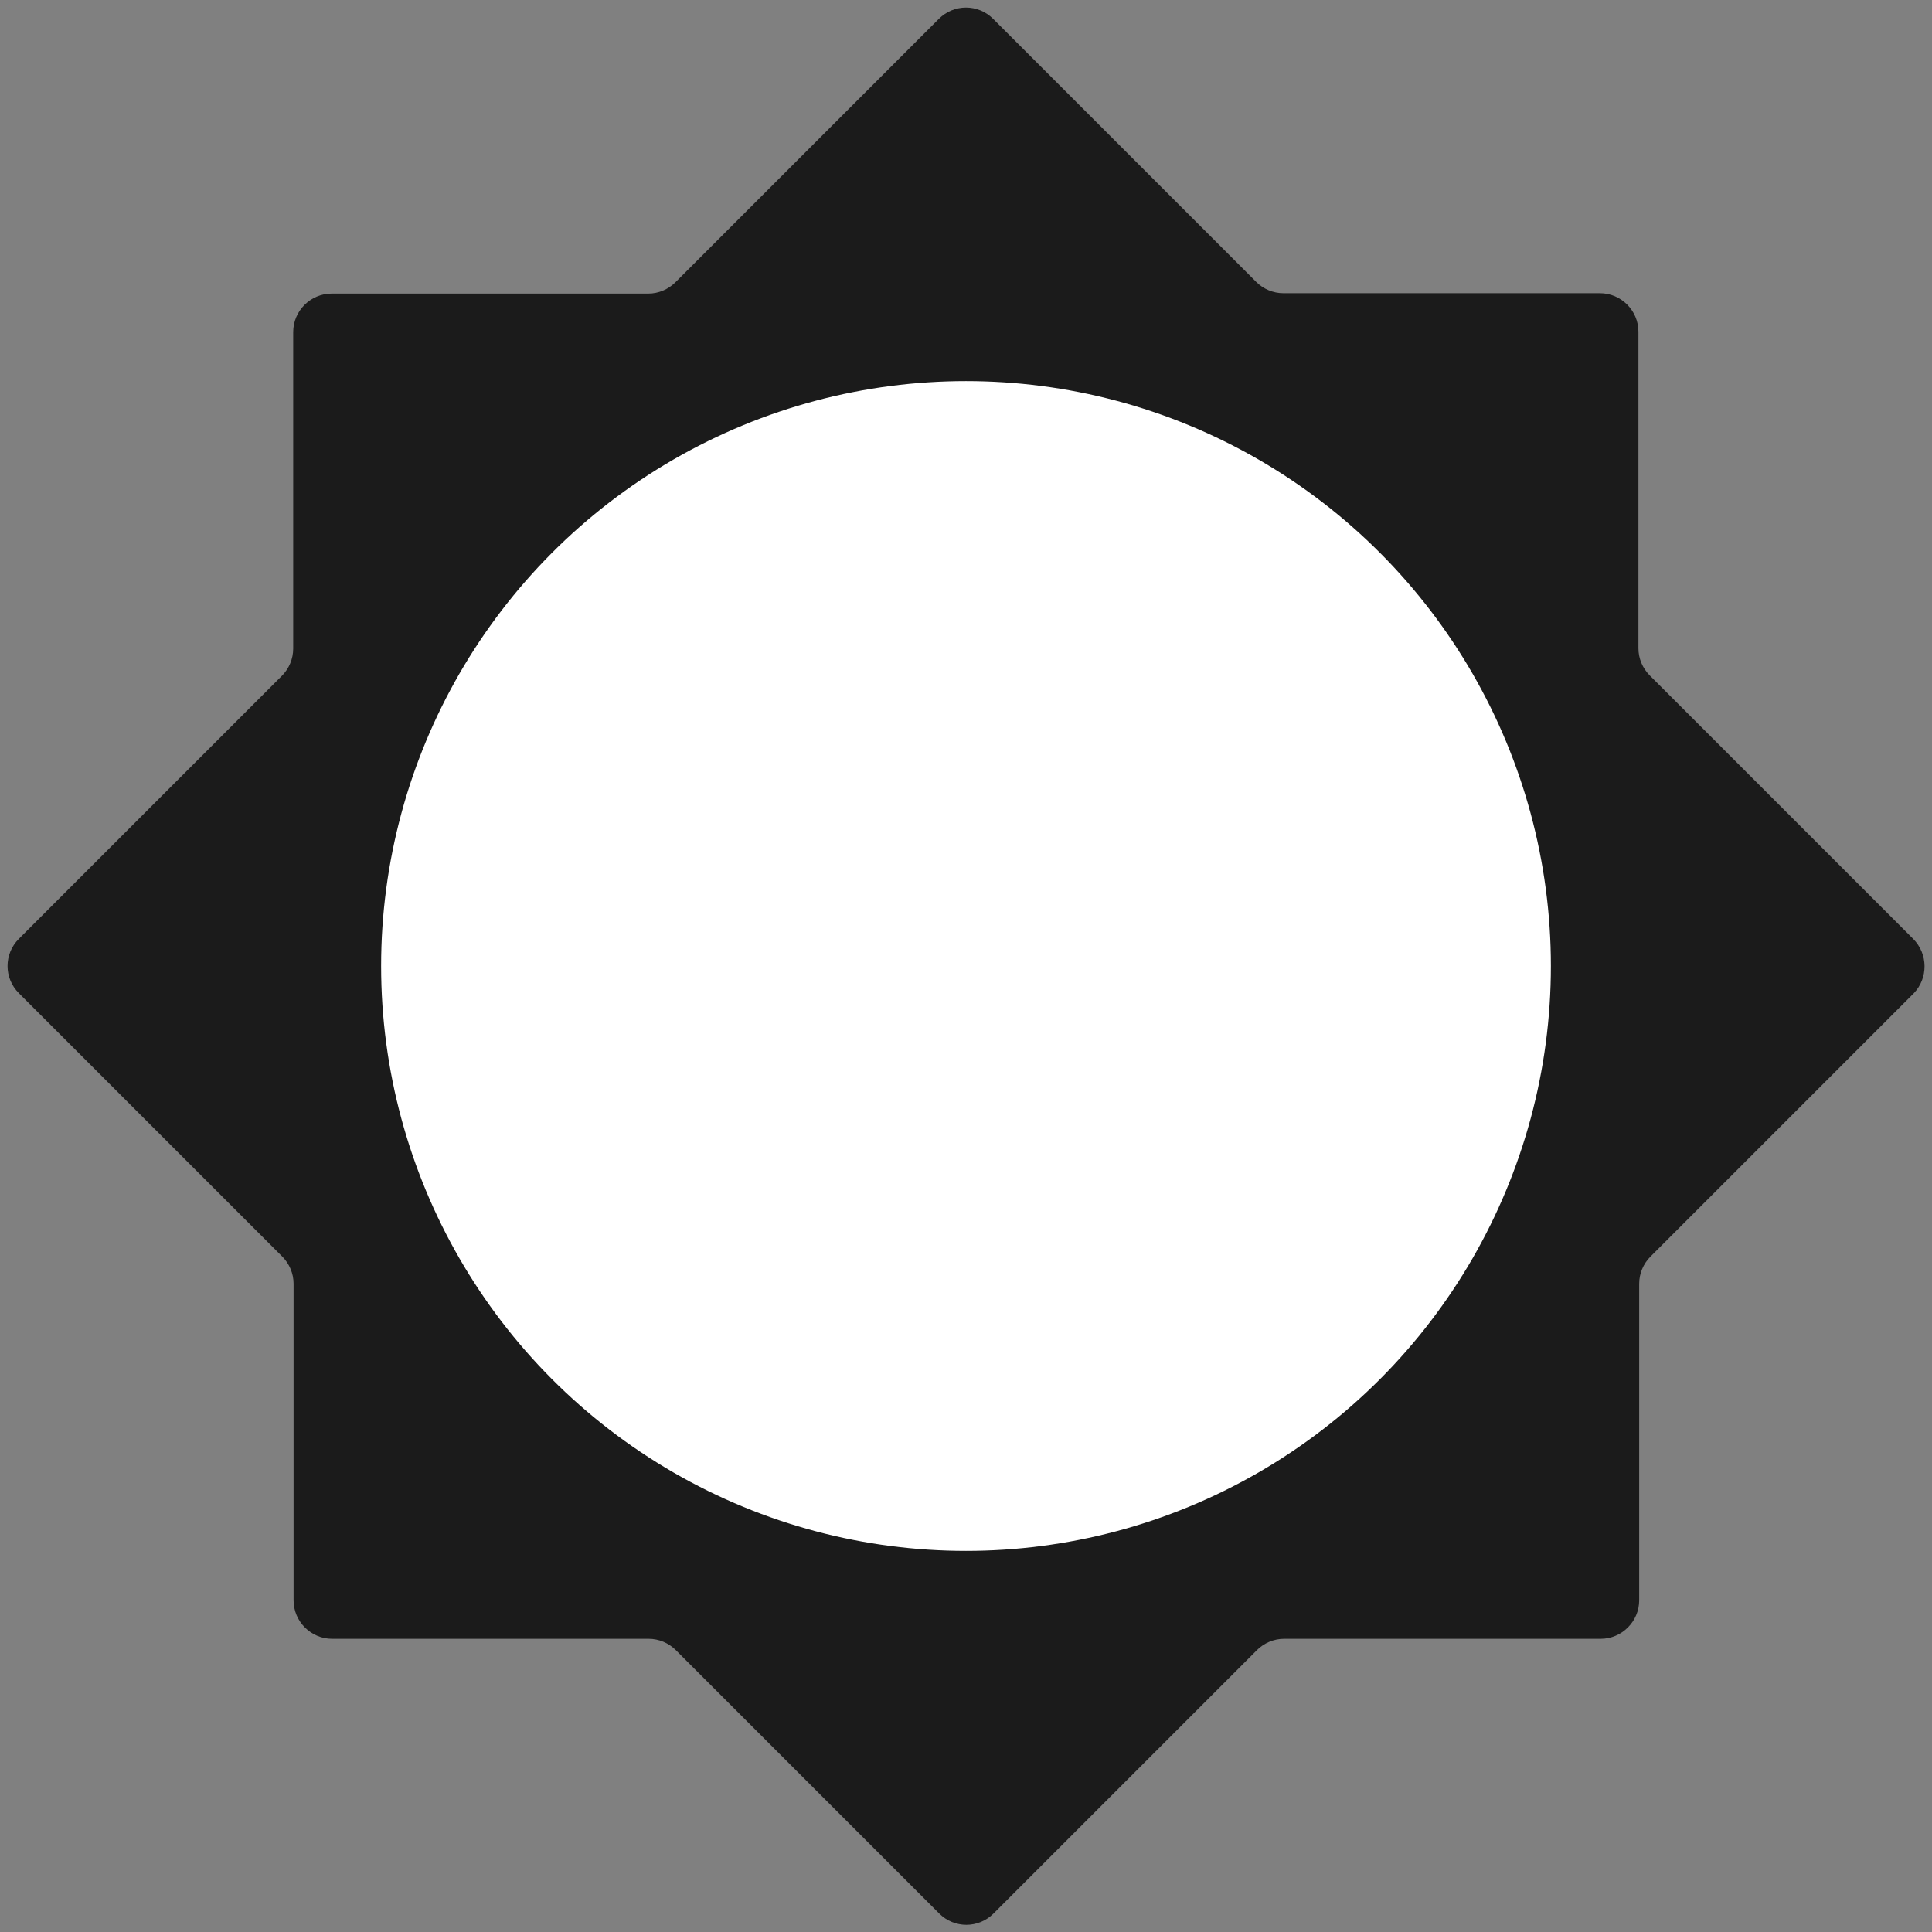 <svg height='300px' width='300px' fill="#1b1b1b" xmlns="http://www.w3.org/2000/svg" viewBox="0 0 512 512" enable-background="new 0 0 512 512">
    <rect x="0" y="0" width="512" height="512" fill="#808080" stroke="none"/>
    <g>
        <path d="M507,248.8L437.2,179c-1.9-1.9-3-4.5-3-7.2V87.9c0-5.6-4.6-10.2-10.2-10.2h-83.9c-2.7,0-5.3-1.1-7.2-3L263.2,5   c-4-4-10.4-4-14.4,0L179,74.8c-1.9,1.9-4.5,3-7.2,3H87.9c-5.6,0-10.2,4.6-10.2,10.2v83.9c0,2.7-1.1,5.3-3,7.2L5,248.8   c-4,4-4,10.4,0,14.4L74.8,333c1.9,1.9,3,4.5,3,7.2v83.9c0,5.6,4.6,10.2,10.2,10.2h83.9c2.7,0,5.3,1.1,7.2,3l69.8,69.8   c4,4,10.4,4,14.4,0l69.8-69.8c1.9-1.9,4.5-3,7.2-3h83.9c5.6,0,10.2-4.6,10.2-10.2v-83.9c0-2.7,1.1-5.3,3-7.2l69.8-69.8   C511,259.2,511,252.8,507,248.8z M258.1,408.4c-84,0-152.4-68.4-152.4-152.4c0-84,68.4-152.4,152.4-152.4S410.5,172,410.5,256   C410.5,340,342.1,408.4,258.1,408.4z"/>
        <circle xmlns="http://www.w3.org/2000/svg" cx="50%" cy="50%" r="155" fill="white"/>
        <circle xmlns="http://www.w3.org/2000/svg" cx="150%" cy="0" r="210" fill="white"/>
    </g>
</svg>